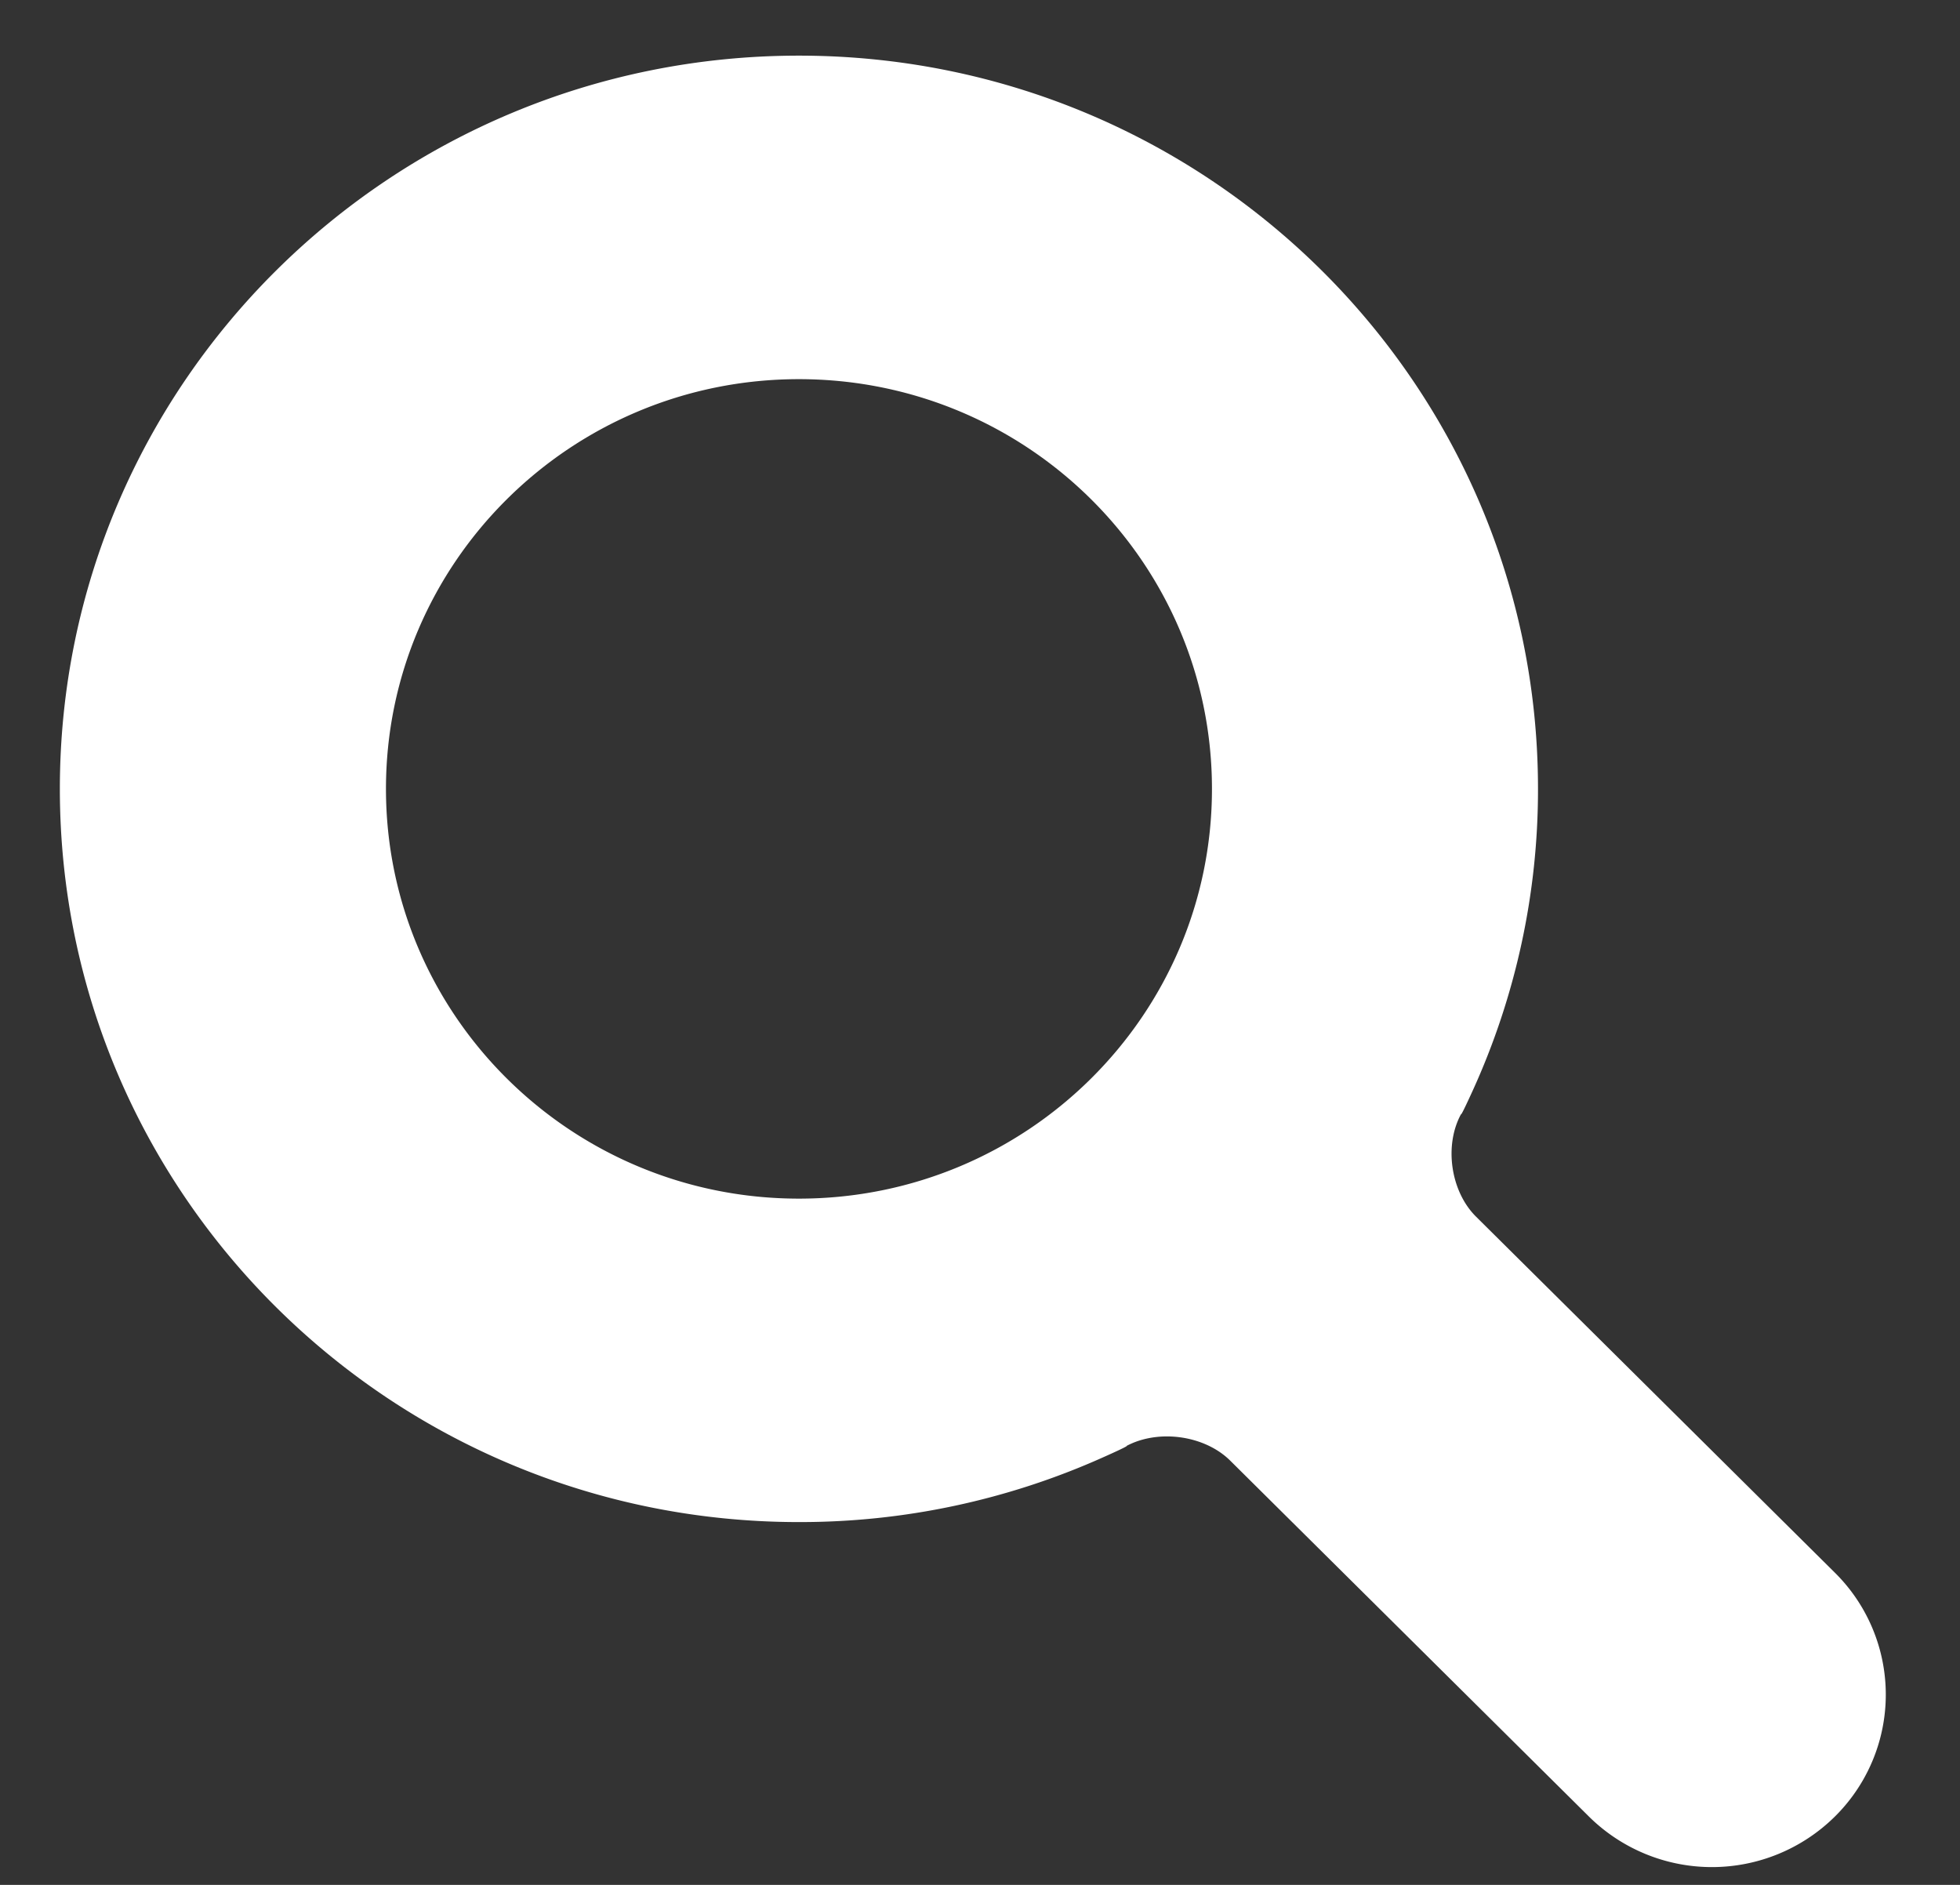<svg width="26" height="25" fill="none" xmlns="http://www.w3.org/2000/svg"><rect width="100%" height="100%" fill="#333333" stroke="none"/><path fill-rule="evenodd" clip-rule="evenodd" d="M24.34 24.094a2.274 2.274 0 000-3.235l-4.76-4.722c-.338-.335-.426-.946-.198-1.361 0 0-.016.062.15-.302a9.625 9.625 0 00.87-4.011c0-5.372-4.388-9.725-9.804-9.725C5.183.738.794 5.09.794 10.463s4.389 9.725 9.804 9.725a9.826 9.826 0 004.033-.858c.371-.165.313-.152.313-.152.426-.226 1.036-.14 1.374.194l4.76 4.722a2.32 2.32 0 003.262 0zm-8.263-13.63c0 3-2.453 5.434-5.479 5.434-3.025 0-5.478-2.434-5.478-5.435 0-3 2.453-5.434 5.478-5.434 3.026 0 5.479 2.433 5.479 5.434z" fill="#fff"/></svg>